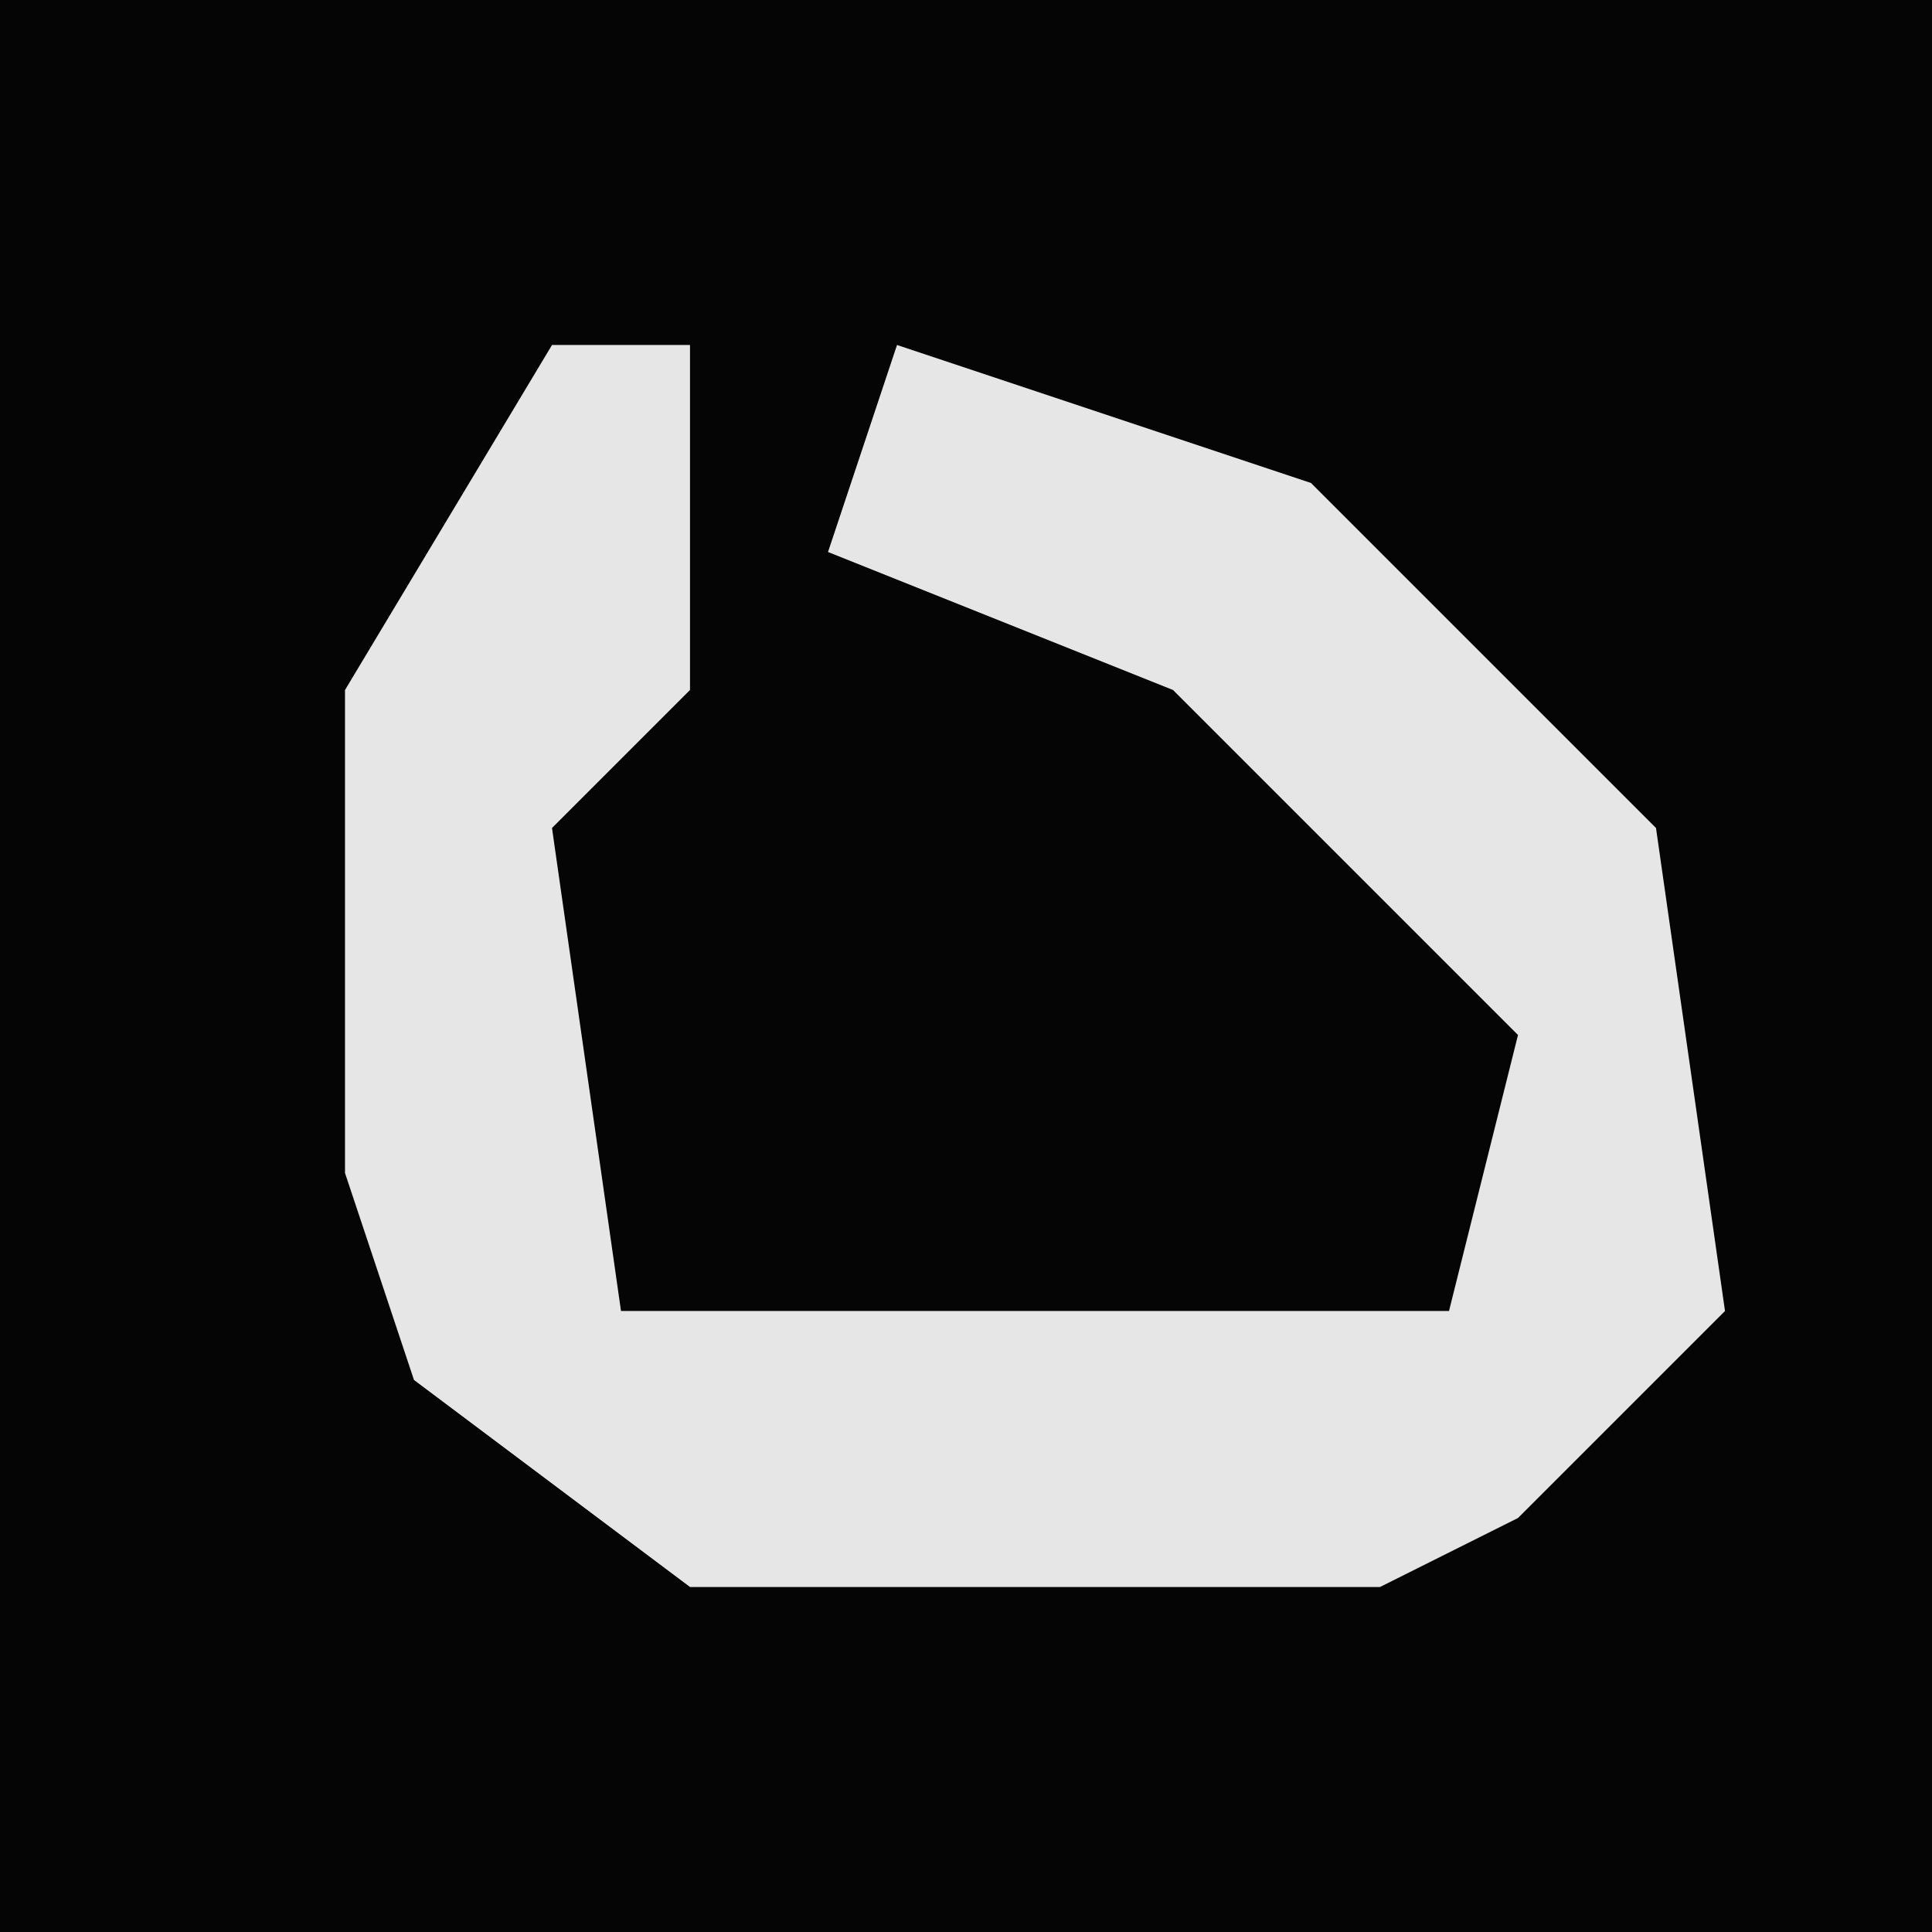 <?xml version="1.0" encoding="UTF-8"?>
<svg version="1.1" xmlns="http://www.w3.org/2000/svg" width="28" height="28">
<path d="M0,0 L28,0 L28,28 L0,28 Z " fill="#050505" transform="translate(0,0)"/>
<path d="M0,0 L2,0 L2,5 L0,7 L1,14 L13,14 L14,10 L9,5 L4,3 L5,0 L11,2 L16,7 L17,14 L14,17 L12,18 L2,18 L-2,15 L-3,12 L-3,5 Z " fill="#E6E6E6" transform="translate(8,5)"/>
</svg>
